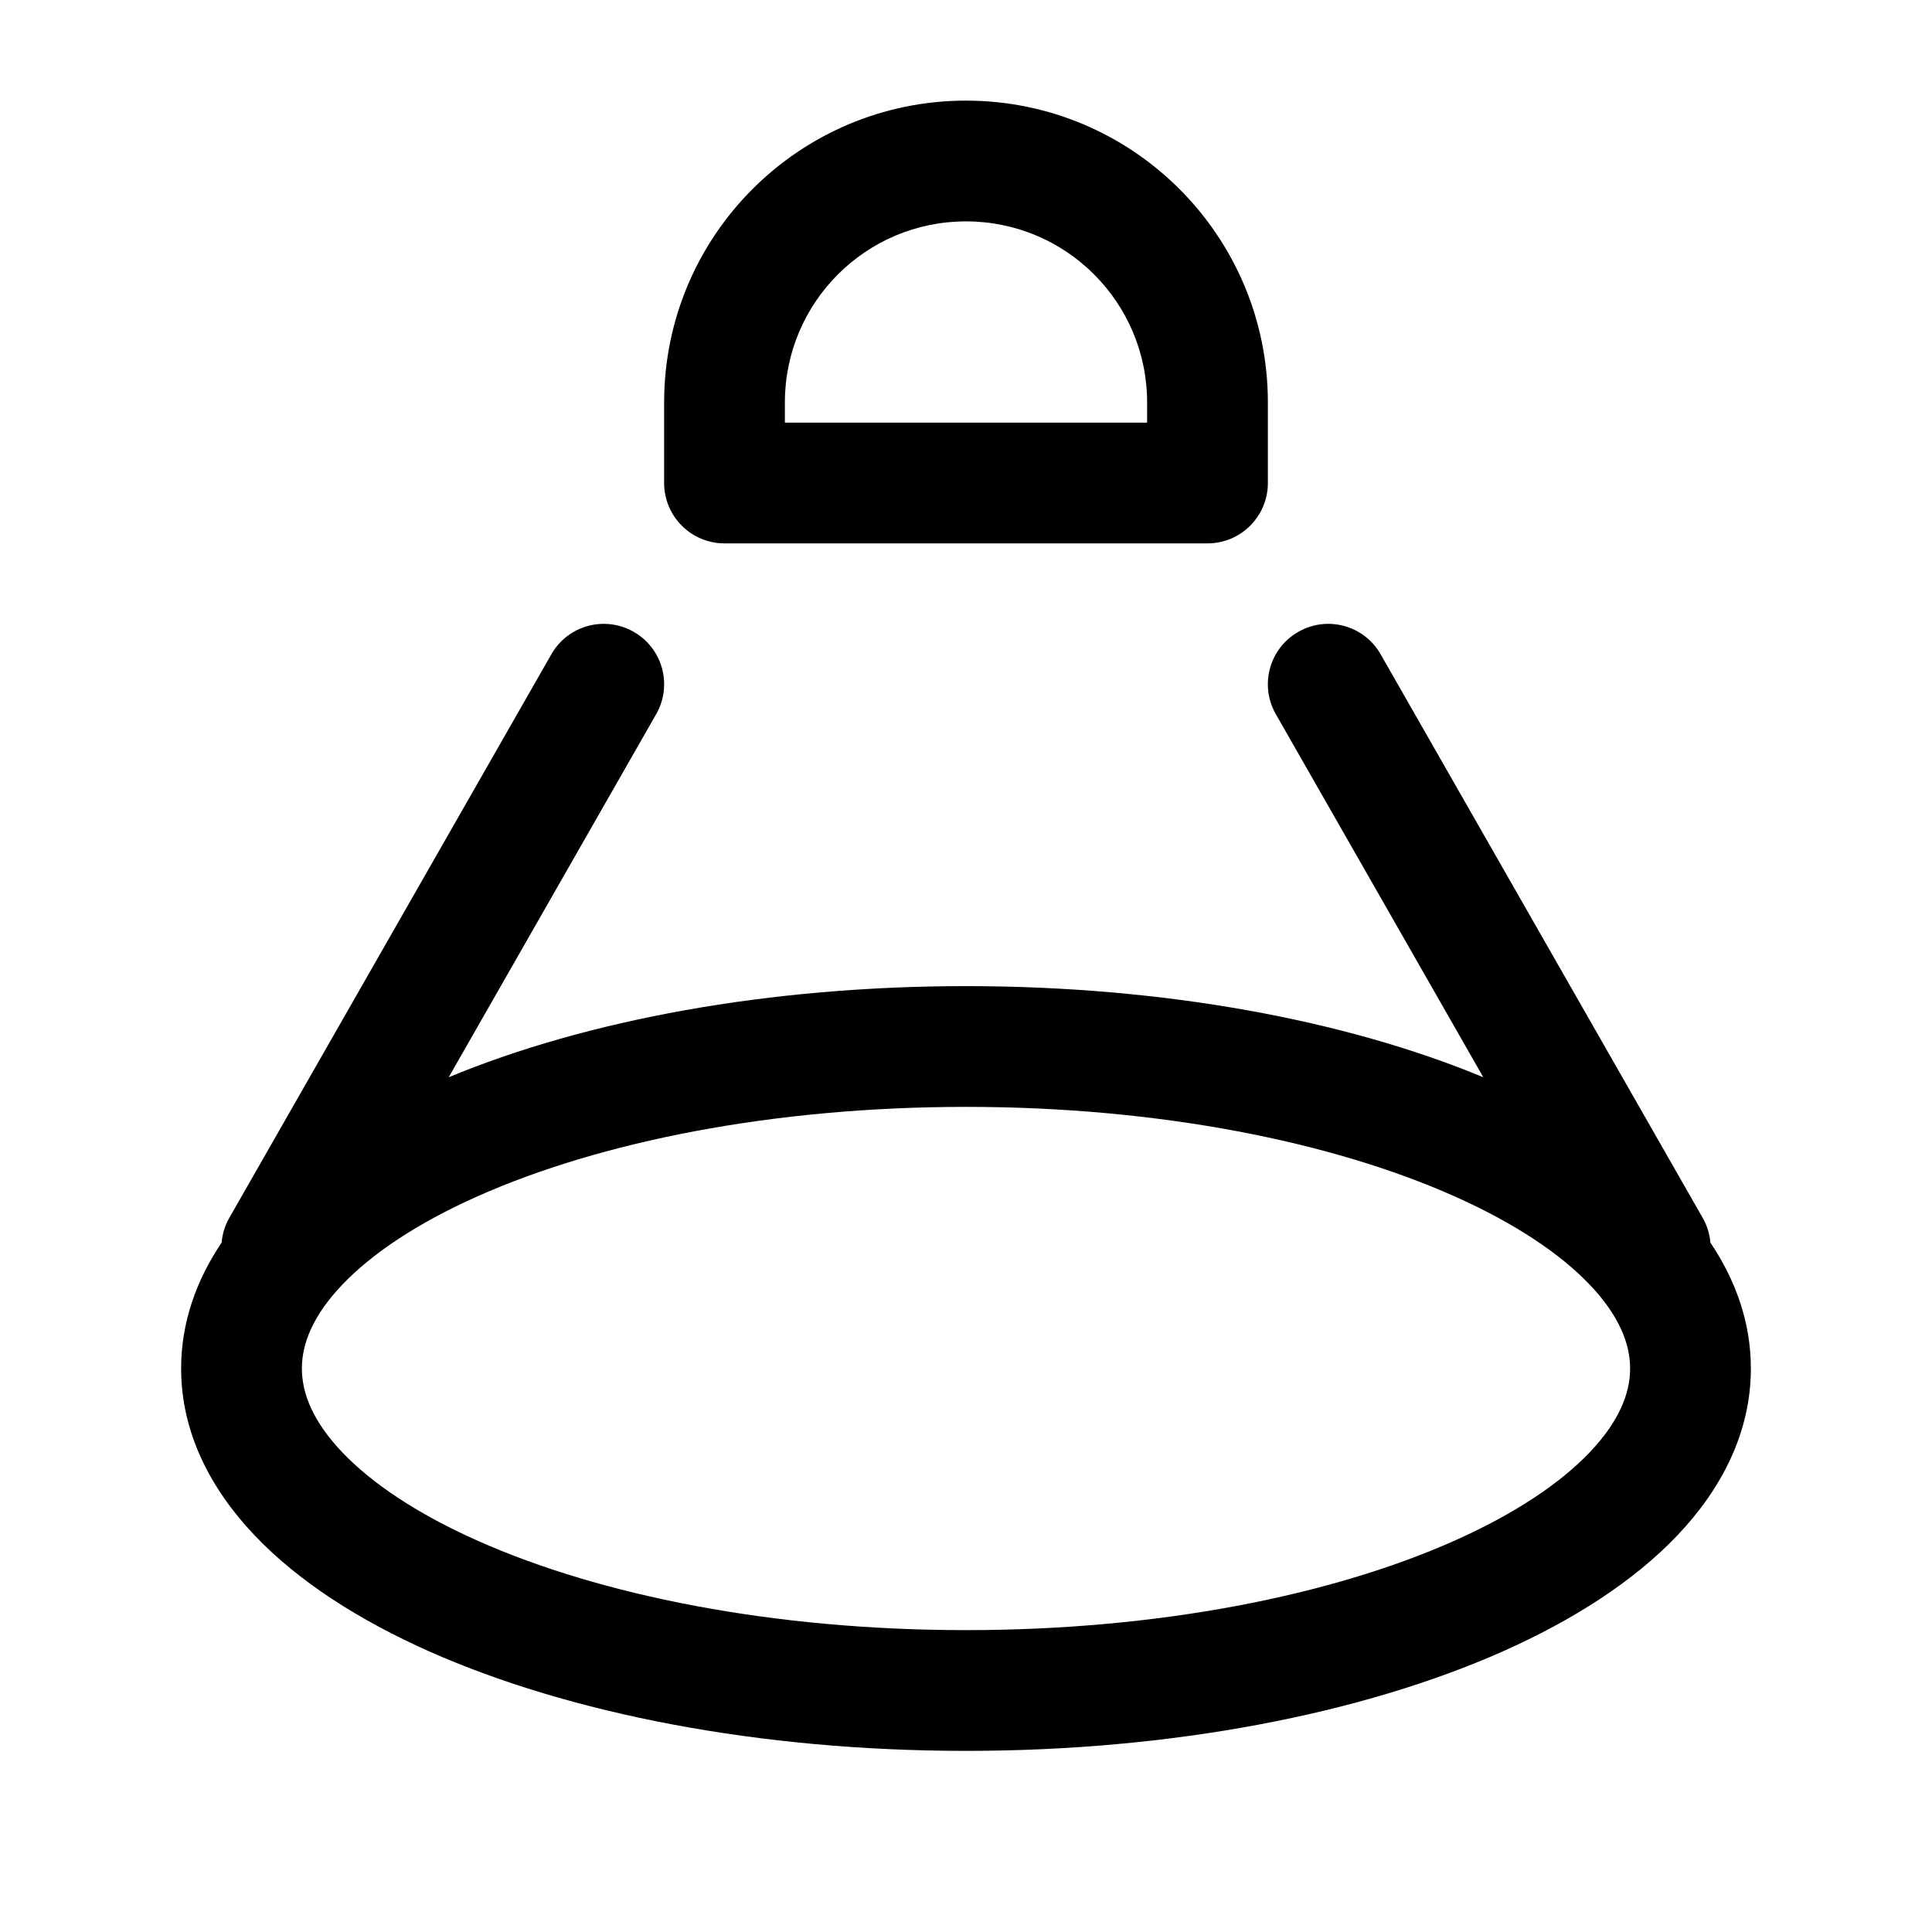 <svg width="24" height="24" viewBox="0 0 24 24" fill="none" xmlns="http://www.w3.org/2000/svg">
<g id="project-curve-3d">
<g clip-path="url(#clip0_232_979)">
<g id="Weight=Dynamic">
<path id="Vector (Stroke)" fill-rule="evenodd" clip-rule="evenodd" d="M8.25 5C8.25 2.929 9.929 1.25 12 1.25C14.071 1.25 15.75 2.929 15.75 5V6C15.75 6.414 15.414 6.75 15 6.75H9C8.586 6.75 8.25 6.414 8.25 6V5ZM12 2.75C10.757 2.75 9.75 3.757 9.75 5V5.25H14.25V5C14.25 3.757 13.243 2.75 12 2.75ZM7.872 7.849C8.232 8.054 8.357 8.512 8.151 8.872L5.574 13.382C7.292 12.669 9.552 12.25 12 12.25C14.448 12.25 16.708 12.669 18.426 13.382L15.849 8.872C15.643 8.512 15.768 8.054 16.128 7.849C16.488 7.643 16.946 7.768 17.151 8.128L21.151 15.128C21.207 15.226 21.238 15.33 21.247 15.436C21.559 15.9 21.75 16.425 21.75 17C21.75 17.796 21.384 18.498 20.836 19.074C20.292 19.646 19.54 20.126 18.669 20.514C16.923 21.289 14.565 21.75 12 21.75C9.435 21.75 7.077 21.289 5.331 20.514C4.46 20.126 3.708 19.646 3.164 19.074C2.616 18.498 2.25 17.796 2.25 17C2.25 16.425 2.441 15.9 2.753 15.436C2.762 15.33 2.793 15.226 2.849 15.128L6.849 8.128C7.054 7.768 7.512 7.643 7.872 7.849ZM4.251 15.96C3.887 16.342 3.75 16.692 3.75 17C3.75 17.308 3.887 17.658 4.251 18.04C4.617 18.425 5.184 18.807 5.941 19.143C7.453 19.815 9.595 20.25 12 20.25C14.405 20.25 16.547 19.815 18.059 19.143C18.816 18.807 19.383 18.425 19.749 18.04C20.113 17.658 20.25 17.308 20.25 17C20.25 16.692 20.113 16.342 19.749 15.96C19.383 15.575 18.816 15.193 18.059 14.857C16.547 14.185 14.405 13.75 12 13.75C9.595 13.75 7.453 14.185 5.941 14.857C5.184 15.193 4.617 15.575 4.251 15.96Z" fill="black"/>
</g>
</g>
</g>
<defs>
<clipPath id="clip0_232_979">
<rect width="24" height="24" rx="5" fill="white"/>
</clipPath>
</defs>
</svg>
